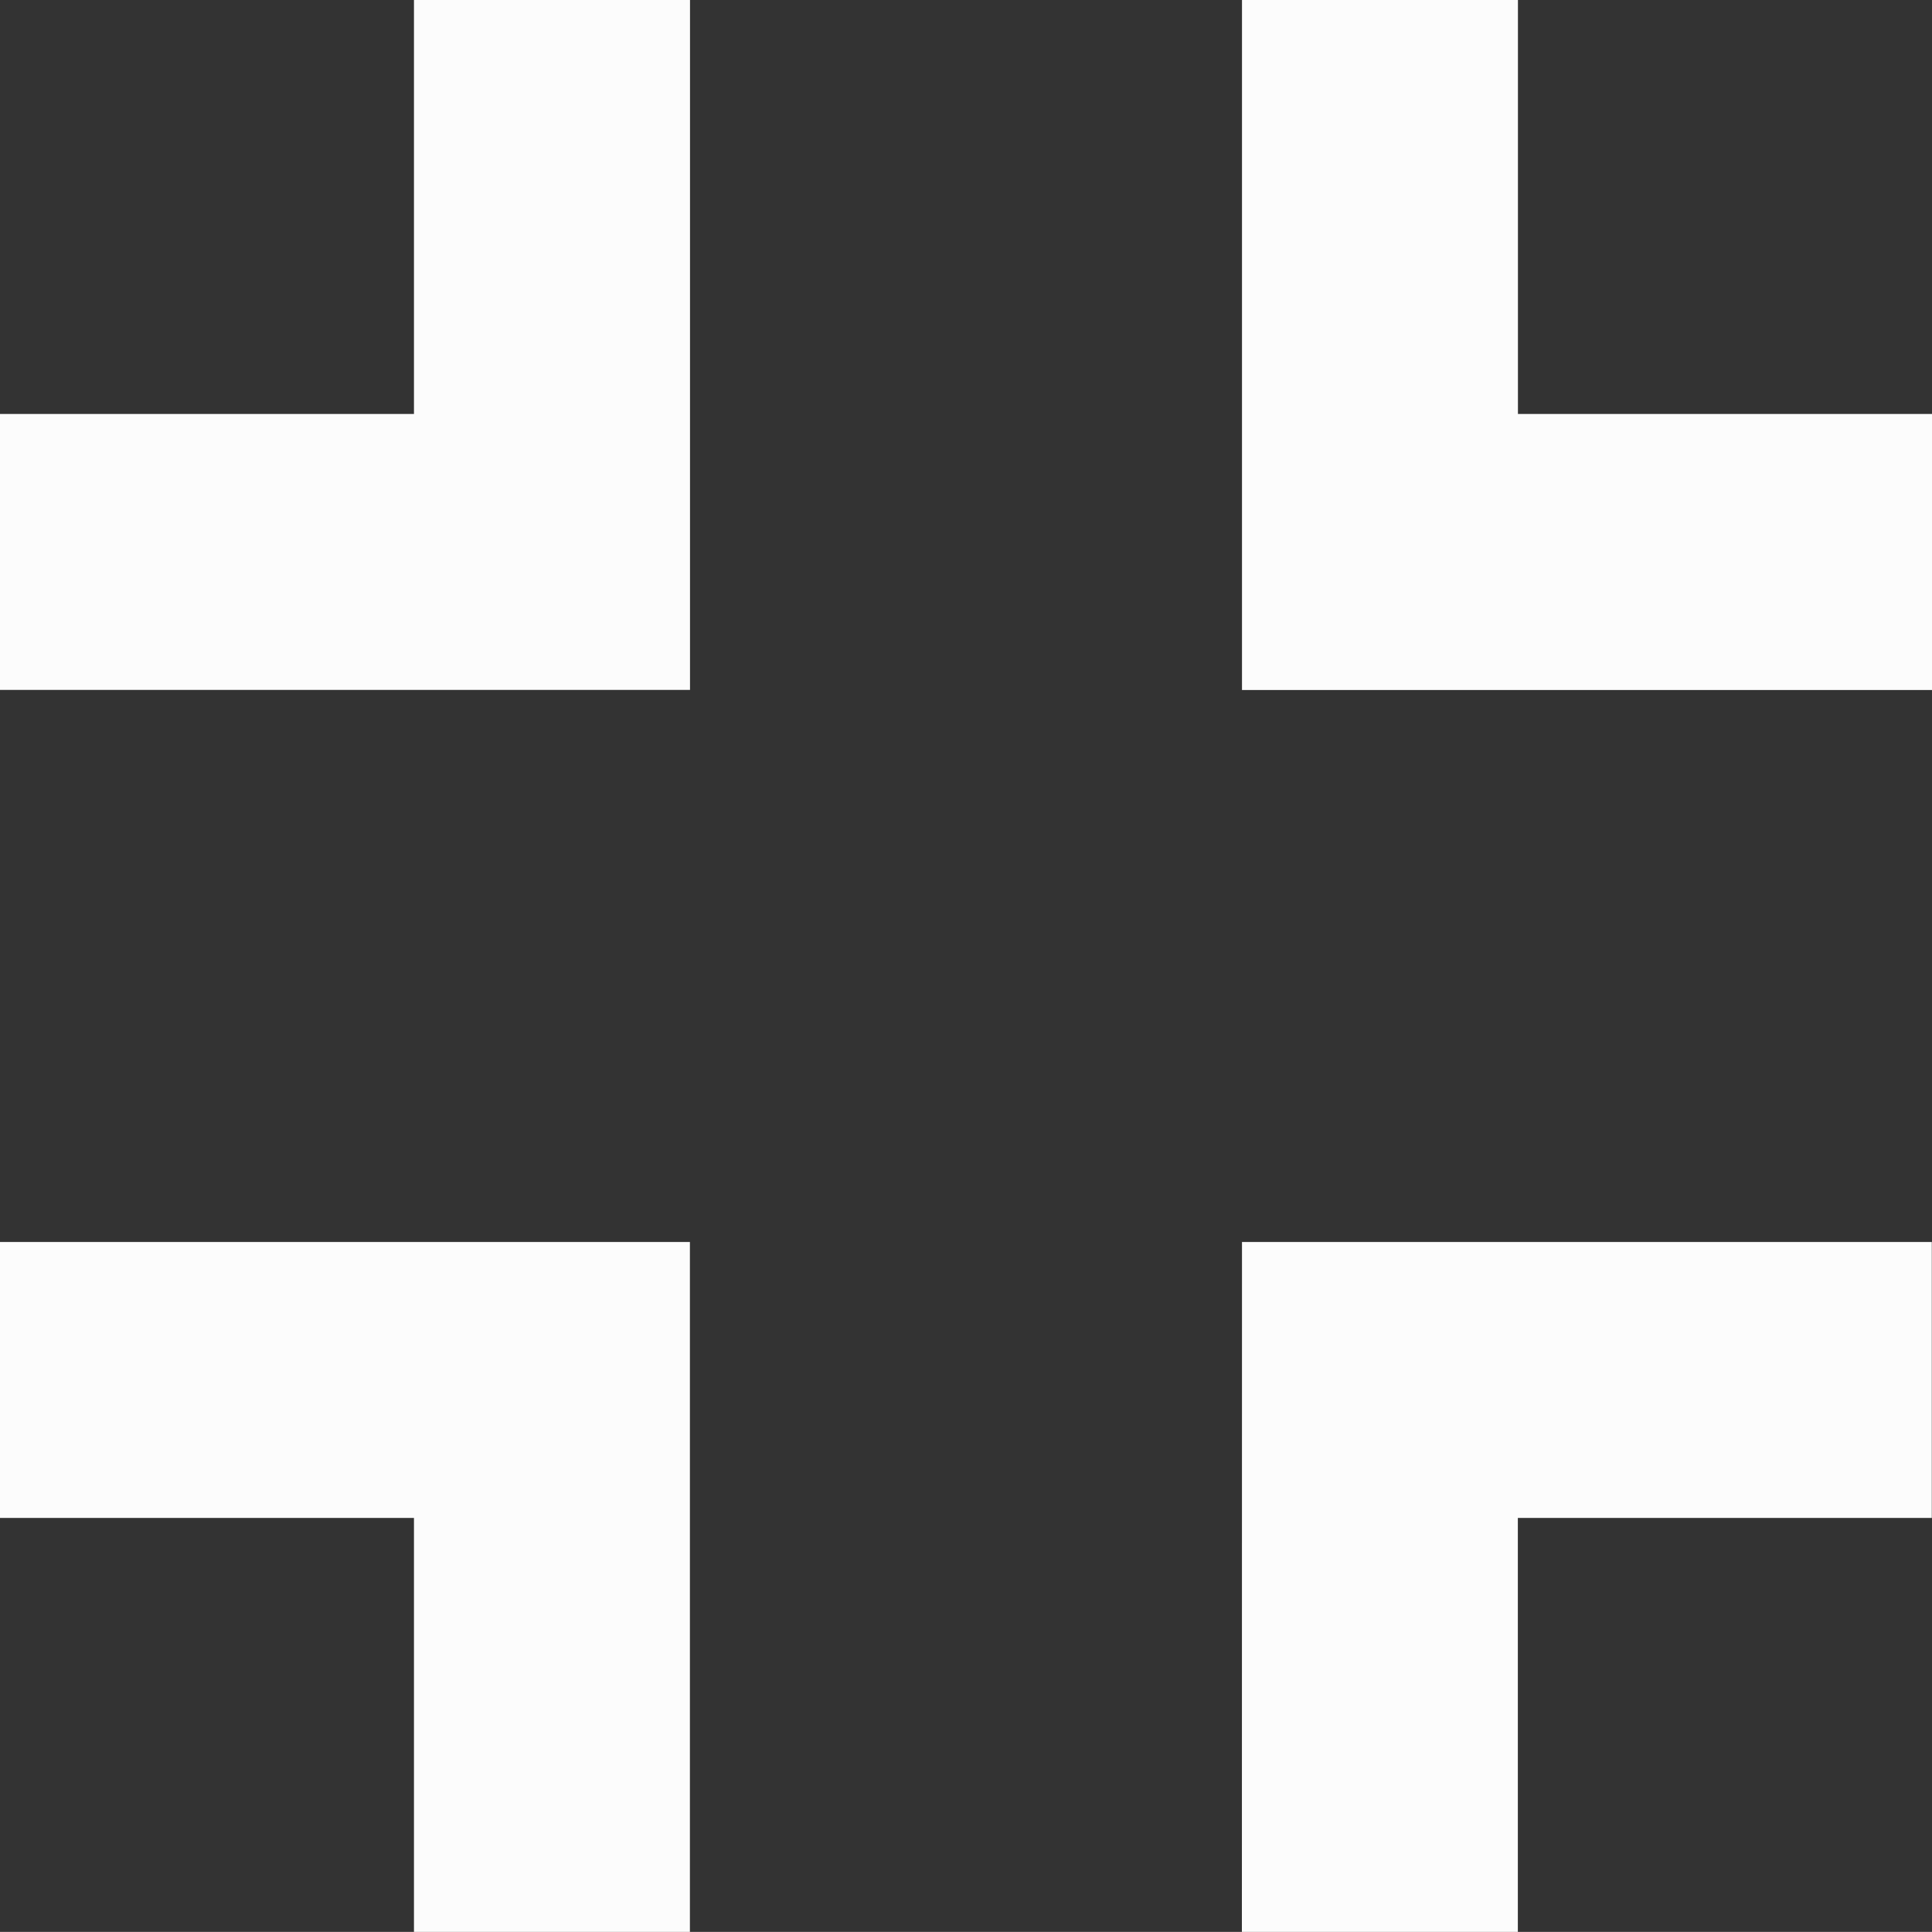 <svg xmlns="http://www.w3.org/2000/svg" width="19.737" height="19.736" viewBox="0 0 19.737 19.736">
  <rect x="0" y="0" width="19.737" height="19.736" fill="#333333" stroke="none"/>
  <path id="ic_fullscreen_exit_24px" d="M5,20.507H9.229v4.229h2.819V17.688H5ZM9.229,9.229H5v2.819h7.049V5H9.229Zm8.458,15.507h2.819V20.507h4.229V17.688H17.688Zm2.82-15.507V5H17.688v7.049h7.049V9.229Z" transform="translate(-5 -5)" fill="#fcfcfc"/>
</svg>
